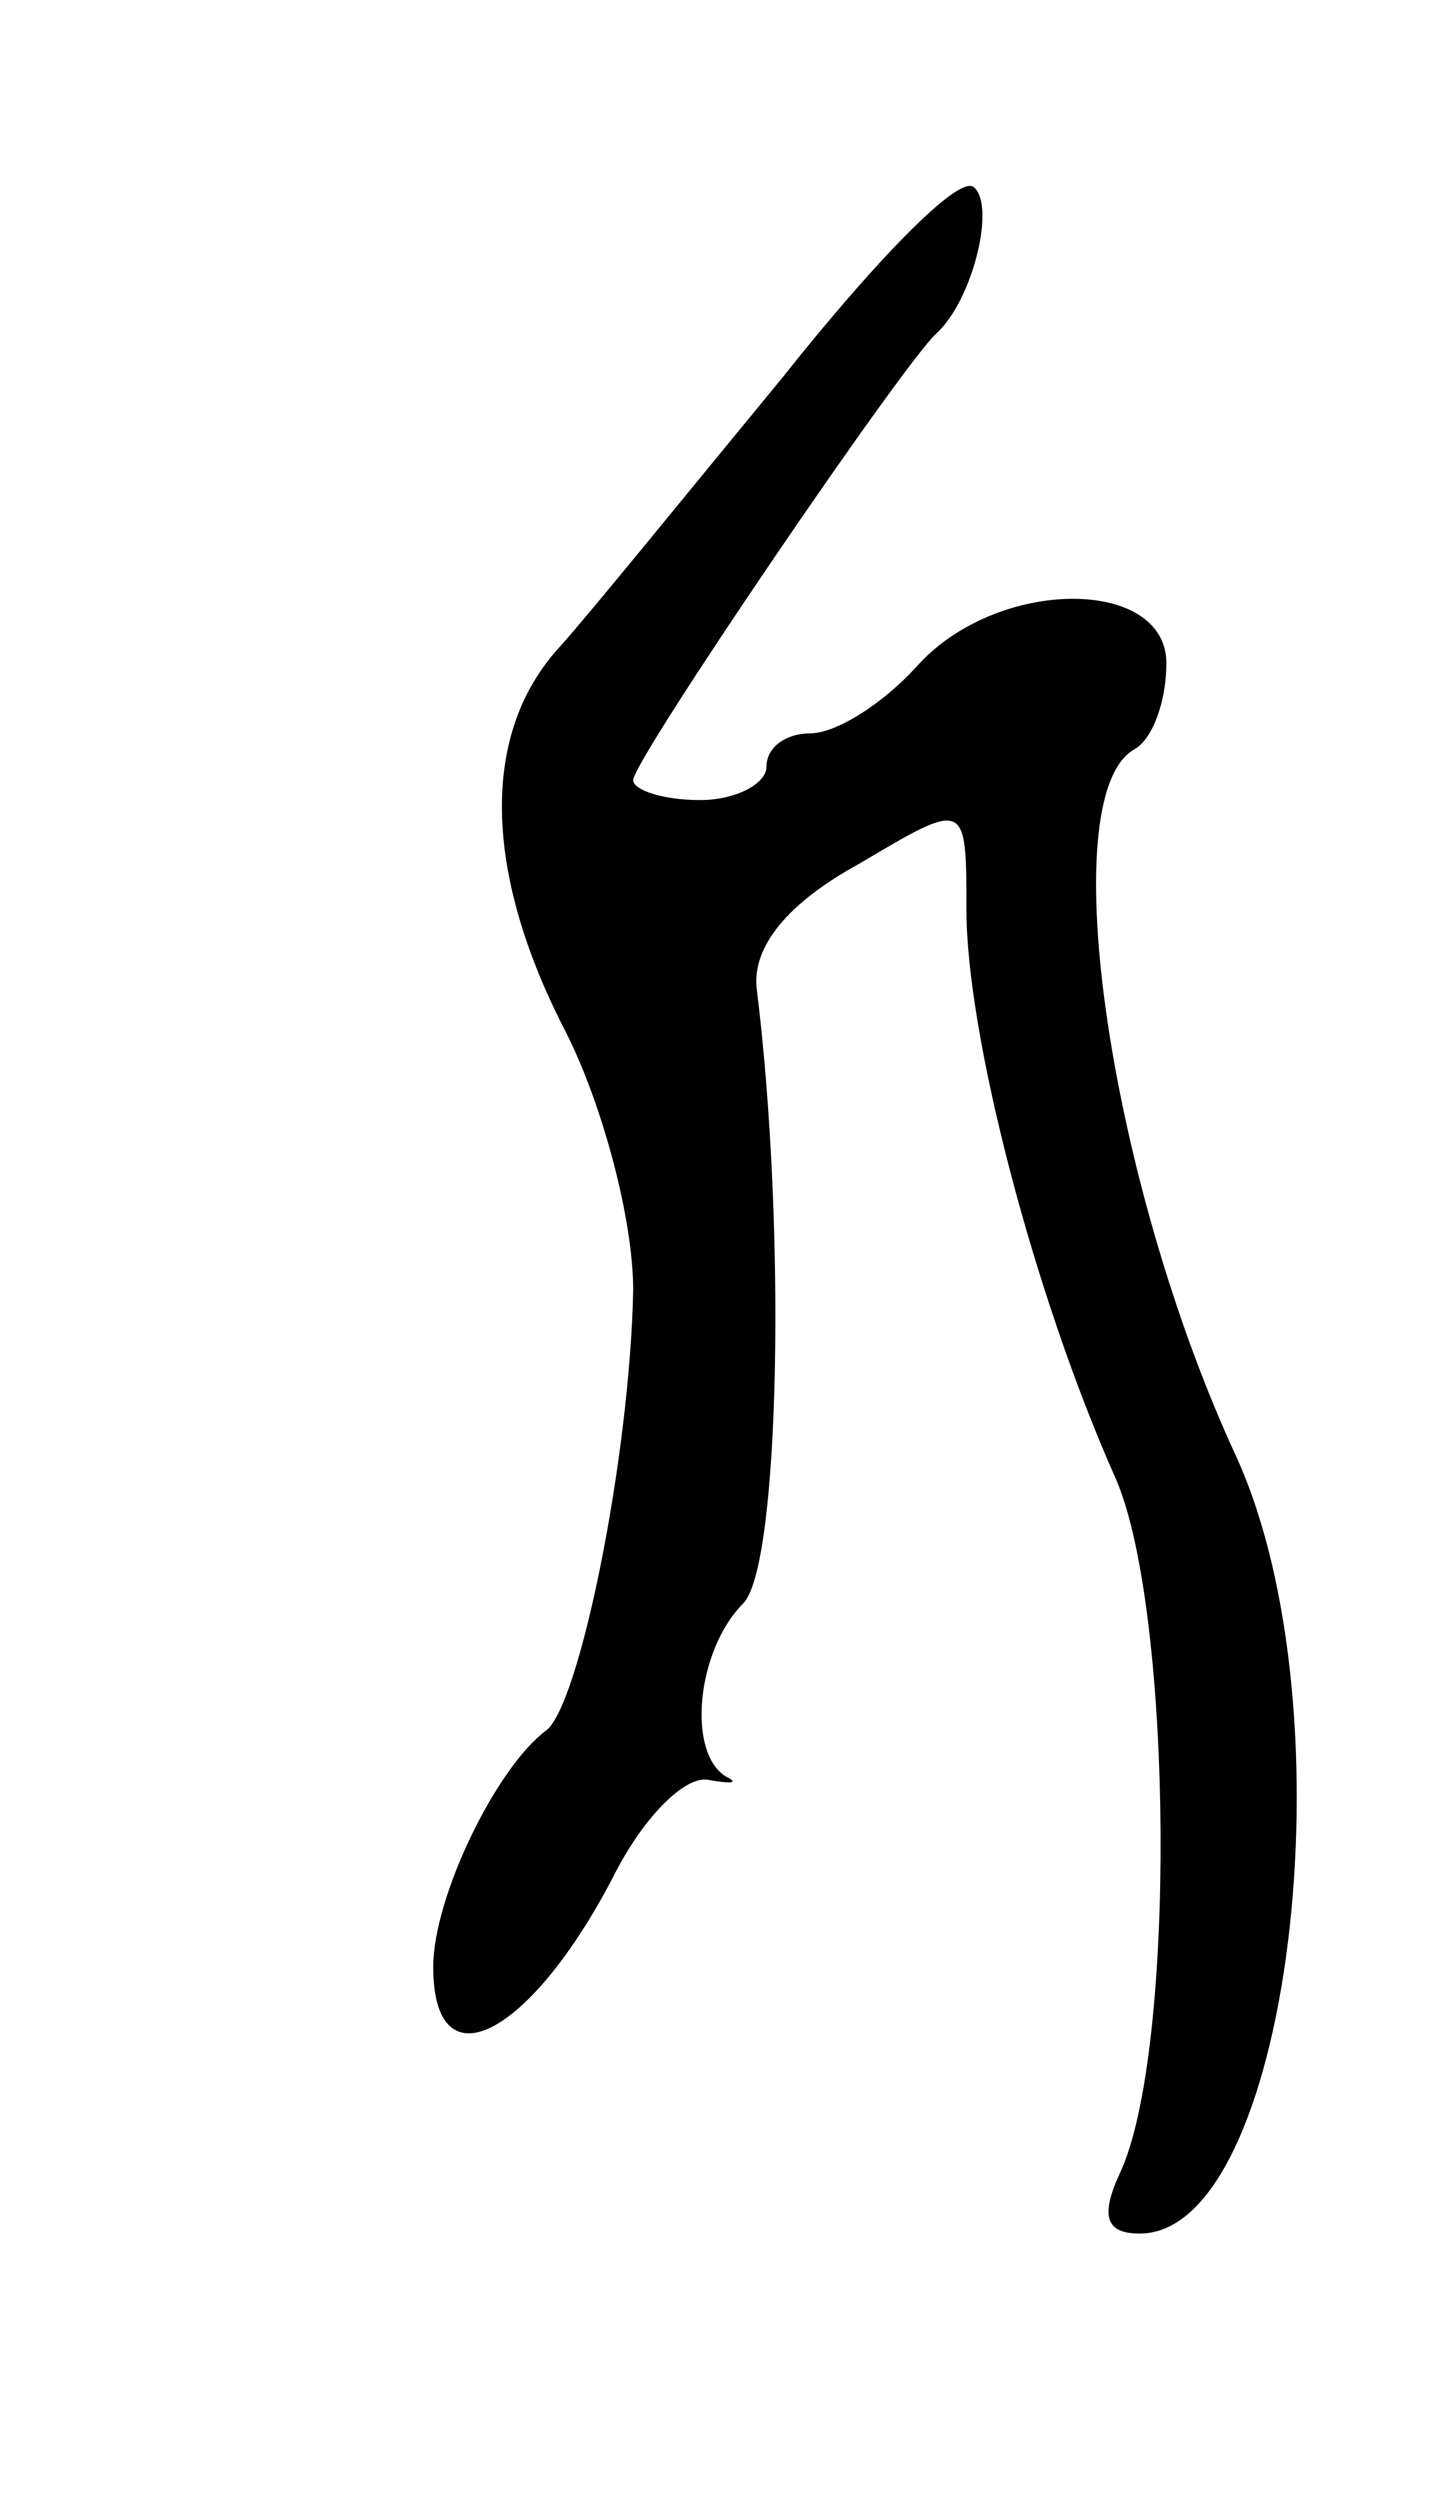 <svg version="1.0" xmlns="http://www.w3.org/2000/svg"
 width="43pt" height="75pt" viewBox="0 0 43 75"
 preserveAspectRatio="xMidYMid meet">
<g transform="translate(0,75) scale(0.1,-0.1)"
fill="#000000" stroke="none">
<path d="M235 637 c-28 -34 -58 -71 -67 -81 -24 -26 -23 -68 2 -116 11 -22 20
-56 20 -77 -1 -50 -16 -124 -26 -132 -15 -11 -34 -50 -34 -71 0 -36 29 -21 54
27 9 18 22 31 29 29 6 -1 9 -1 5 1 -12 7 -9 38 5 52 11 11 13 113 4 185 -1 12
9 25 31 37 32 19 32 19 32 -14 0 -37 20 -115 45 -171 17 -40 18 -172 1 -208
-6 -13 -4 -18 6 -18 45 0 64 156 29 233 -38 82 -55 197 -31 212 6 3 10 15 10
26 0 26 -51 26 -75 -1 -10 -11 -24 -20 -32 -20 -7 0 -13 -4 -13 -10 0 -5 -9
-10 -20 -10 -11 0 -20 3 -20 6 0 6 81 125 91 134 11 10 18 39 11 44 -5 3 -30
-23 -57 -57z"/>
</g>
</svg>
